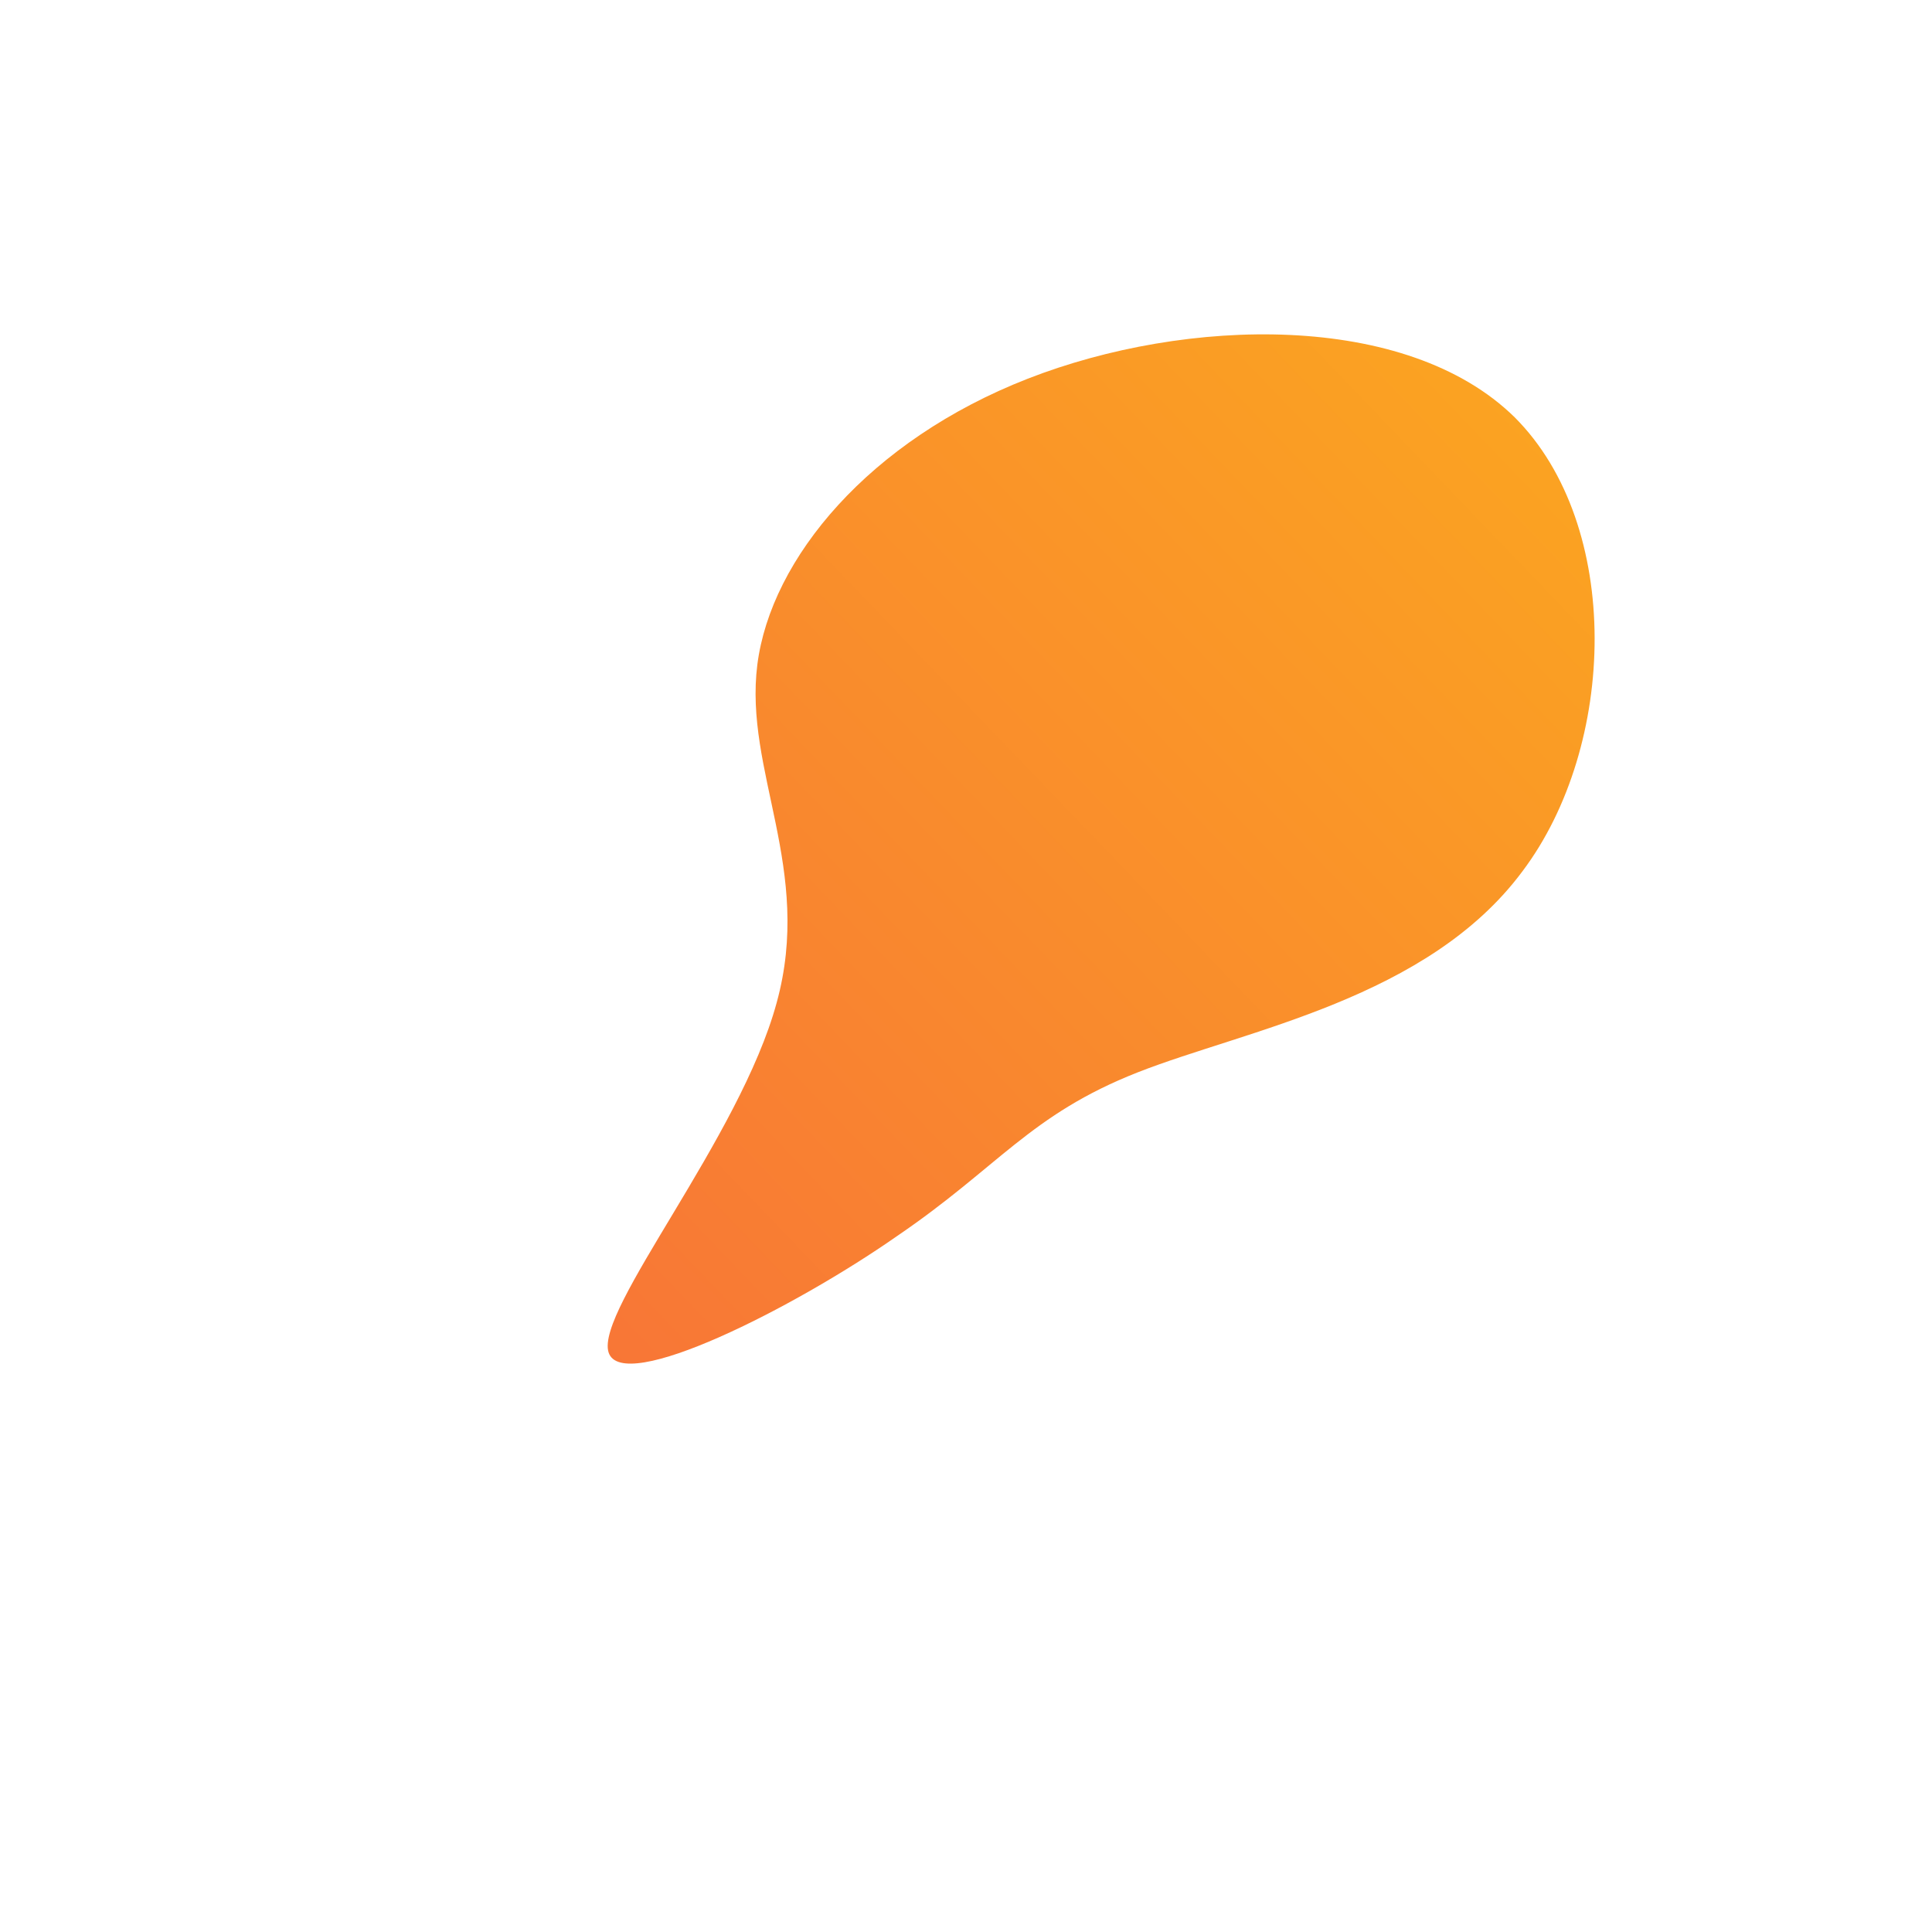 <!--?xml version="1.0" standalone="no"?-->
              <svg id="sw-js-blob-svg" viewBox="0 0 100 100" xmlns="http://www.w3.org/2000/svg" version="1.1">
                    <defs> 
                        <linearGradient id="sw-gradient" x1="0" x2="1" y1="1" y2="0">
                            <stop id="stop1" stop-color="rgba(248, 117, 55, 1)" offset="0%"></stop>
                            <stop id="stop2" stop-color="rgba(251, 168, 31, 1)" offset="100%"></stop>
                        </linearGradient>
                    </defs>
                <path fill="url(#sw-gradient)" d="M28.4,-28.4C34,-22.8,33.7,-11.4,28.8,-4.9C23.9,1.7,14.5,3.3,8.9,5.5C3.3,7.7,1.7,10.4,-3.6,14C-8.9,17.7,-17.8,22.2,-18.5,20C-19.2,17.8,-11.7,8.9,-9.8,1.9C-7.9,-5,-11.5,-10.1,-10.8,-15.6C-10.1,-21.1,-5,-27.2,3.2,-30.4C11.4,-33.6,22.8,-33.9,28.4,-28.4Z" width="100%" height="100%" transform="translate(50 50)" stroke-width="0" style="transition: all 0.3s ease 0s;"></path>
              </svg>